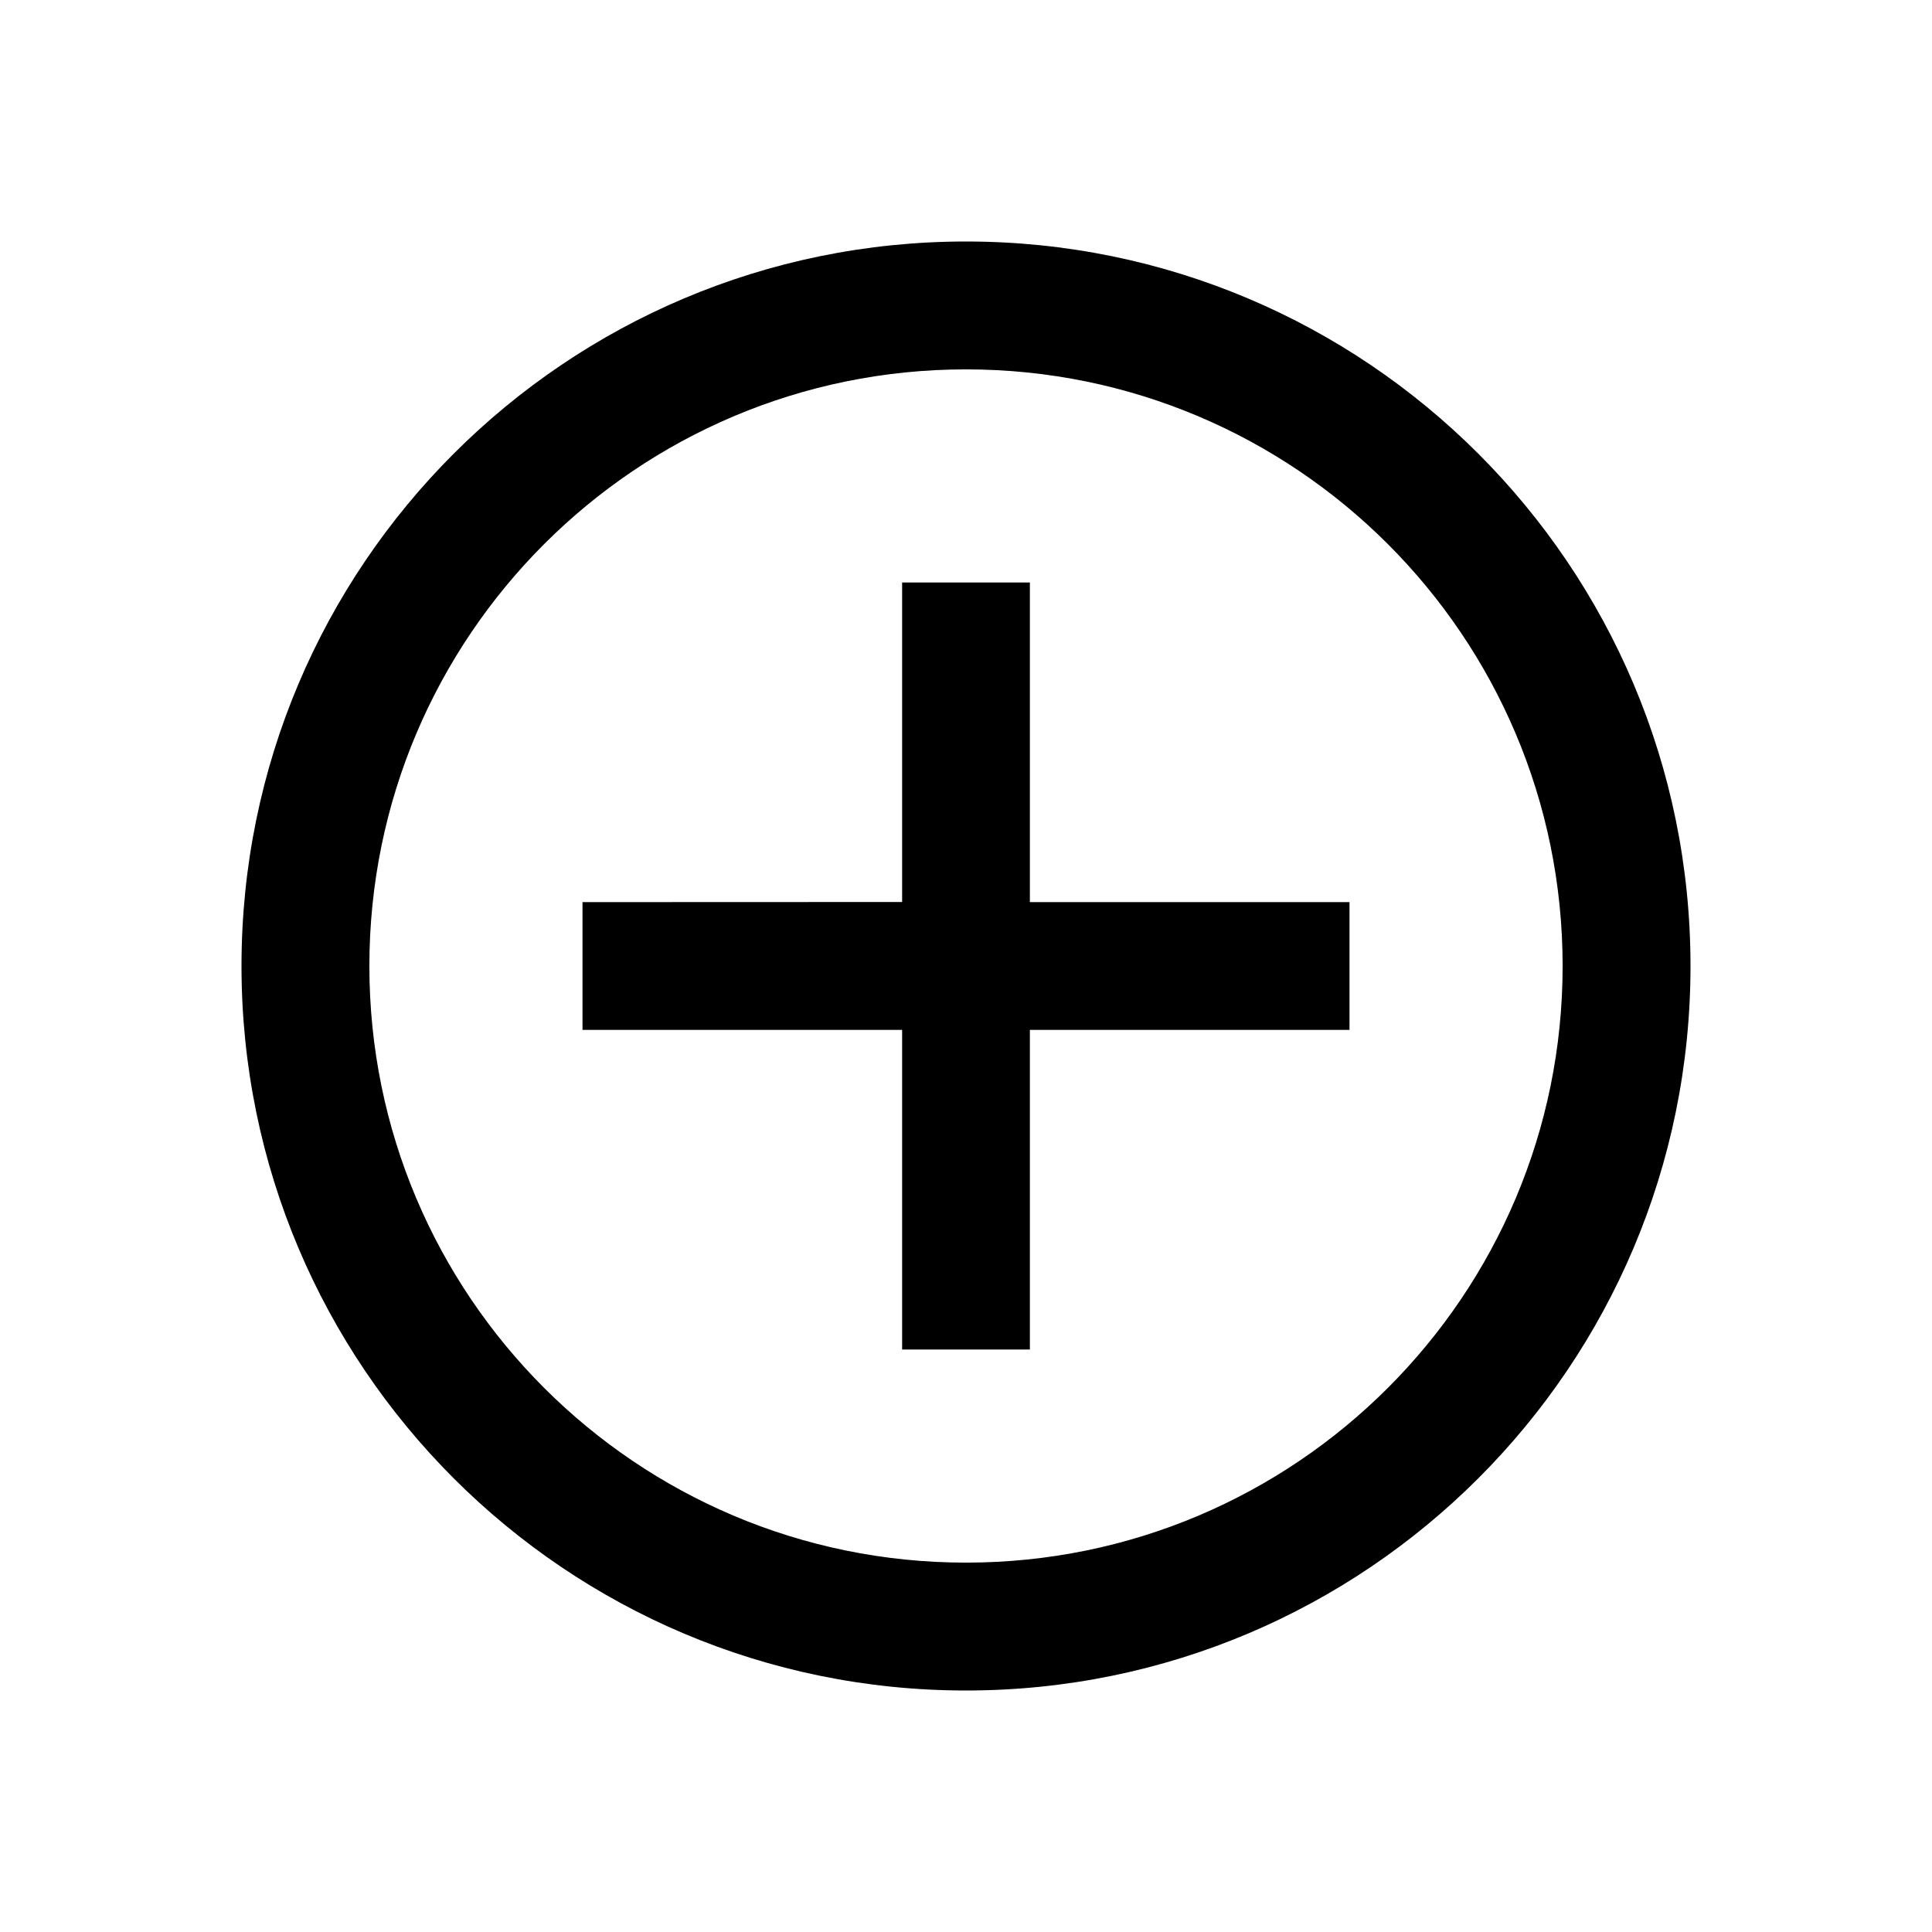 <?xml version="1.0" encoding="UTF-8"?>
<svg width="16px" height="16px" viewBox="0 0 16 16" version="1.1" xmlns="http://www.w3.org/2000/svg" xmlns:xlink="http://www.w3.org/1999/xlink">
    <title>新增</title>
    <g id="新增" stroke="none" stroke-width="1" fill="none" fill-rule="evenodd">
        <rect id="矩形" fill="#000000" fill-rule="nonzero" opacity="0" x="0" y="0" width="16" height="16"></rect>
        <rect id="矩形" fill="#000000" fill-rule="nonzero" opacity="0" x="2" y="2" width="12" height="12"></rect>
        <g id="编组" transform="translate(2, 2)" fill="#000000" fill-rule="nonzero">
            <path d="M6,0 C9.314,0 12,2.686 12,6 C12,9.314 9.314,12 6,12 C2.686,12 0,9.314 0,6 C0,2.686 2.686,0 6,0 Z M6,1.059 C3.271,1.059 1.059,3.271 1.059,6 C1.059,8.729 3.271,10.941 6,10.941 C8.729,10.941 10.941,8.729 10.941,6 C10.941,3.271 8.729,1.059 6,1.059 Z M6.529,2.824 L6.529,5.471 L9.176,5.471 L9.176,6.529 L6.529,6.529 L6.529,9.176 L5.471,9.176 L5.471,6.529 L2.824,6.529 L2.824,5.471 L5.471,5.47 L5.471,2.824 L6.529,2.824 Z" id="形状"></path>
        </g>
    </g>
</svg>